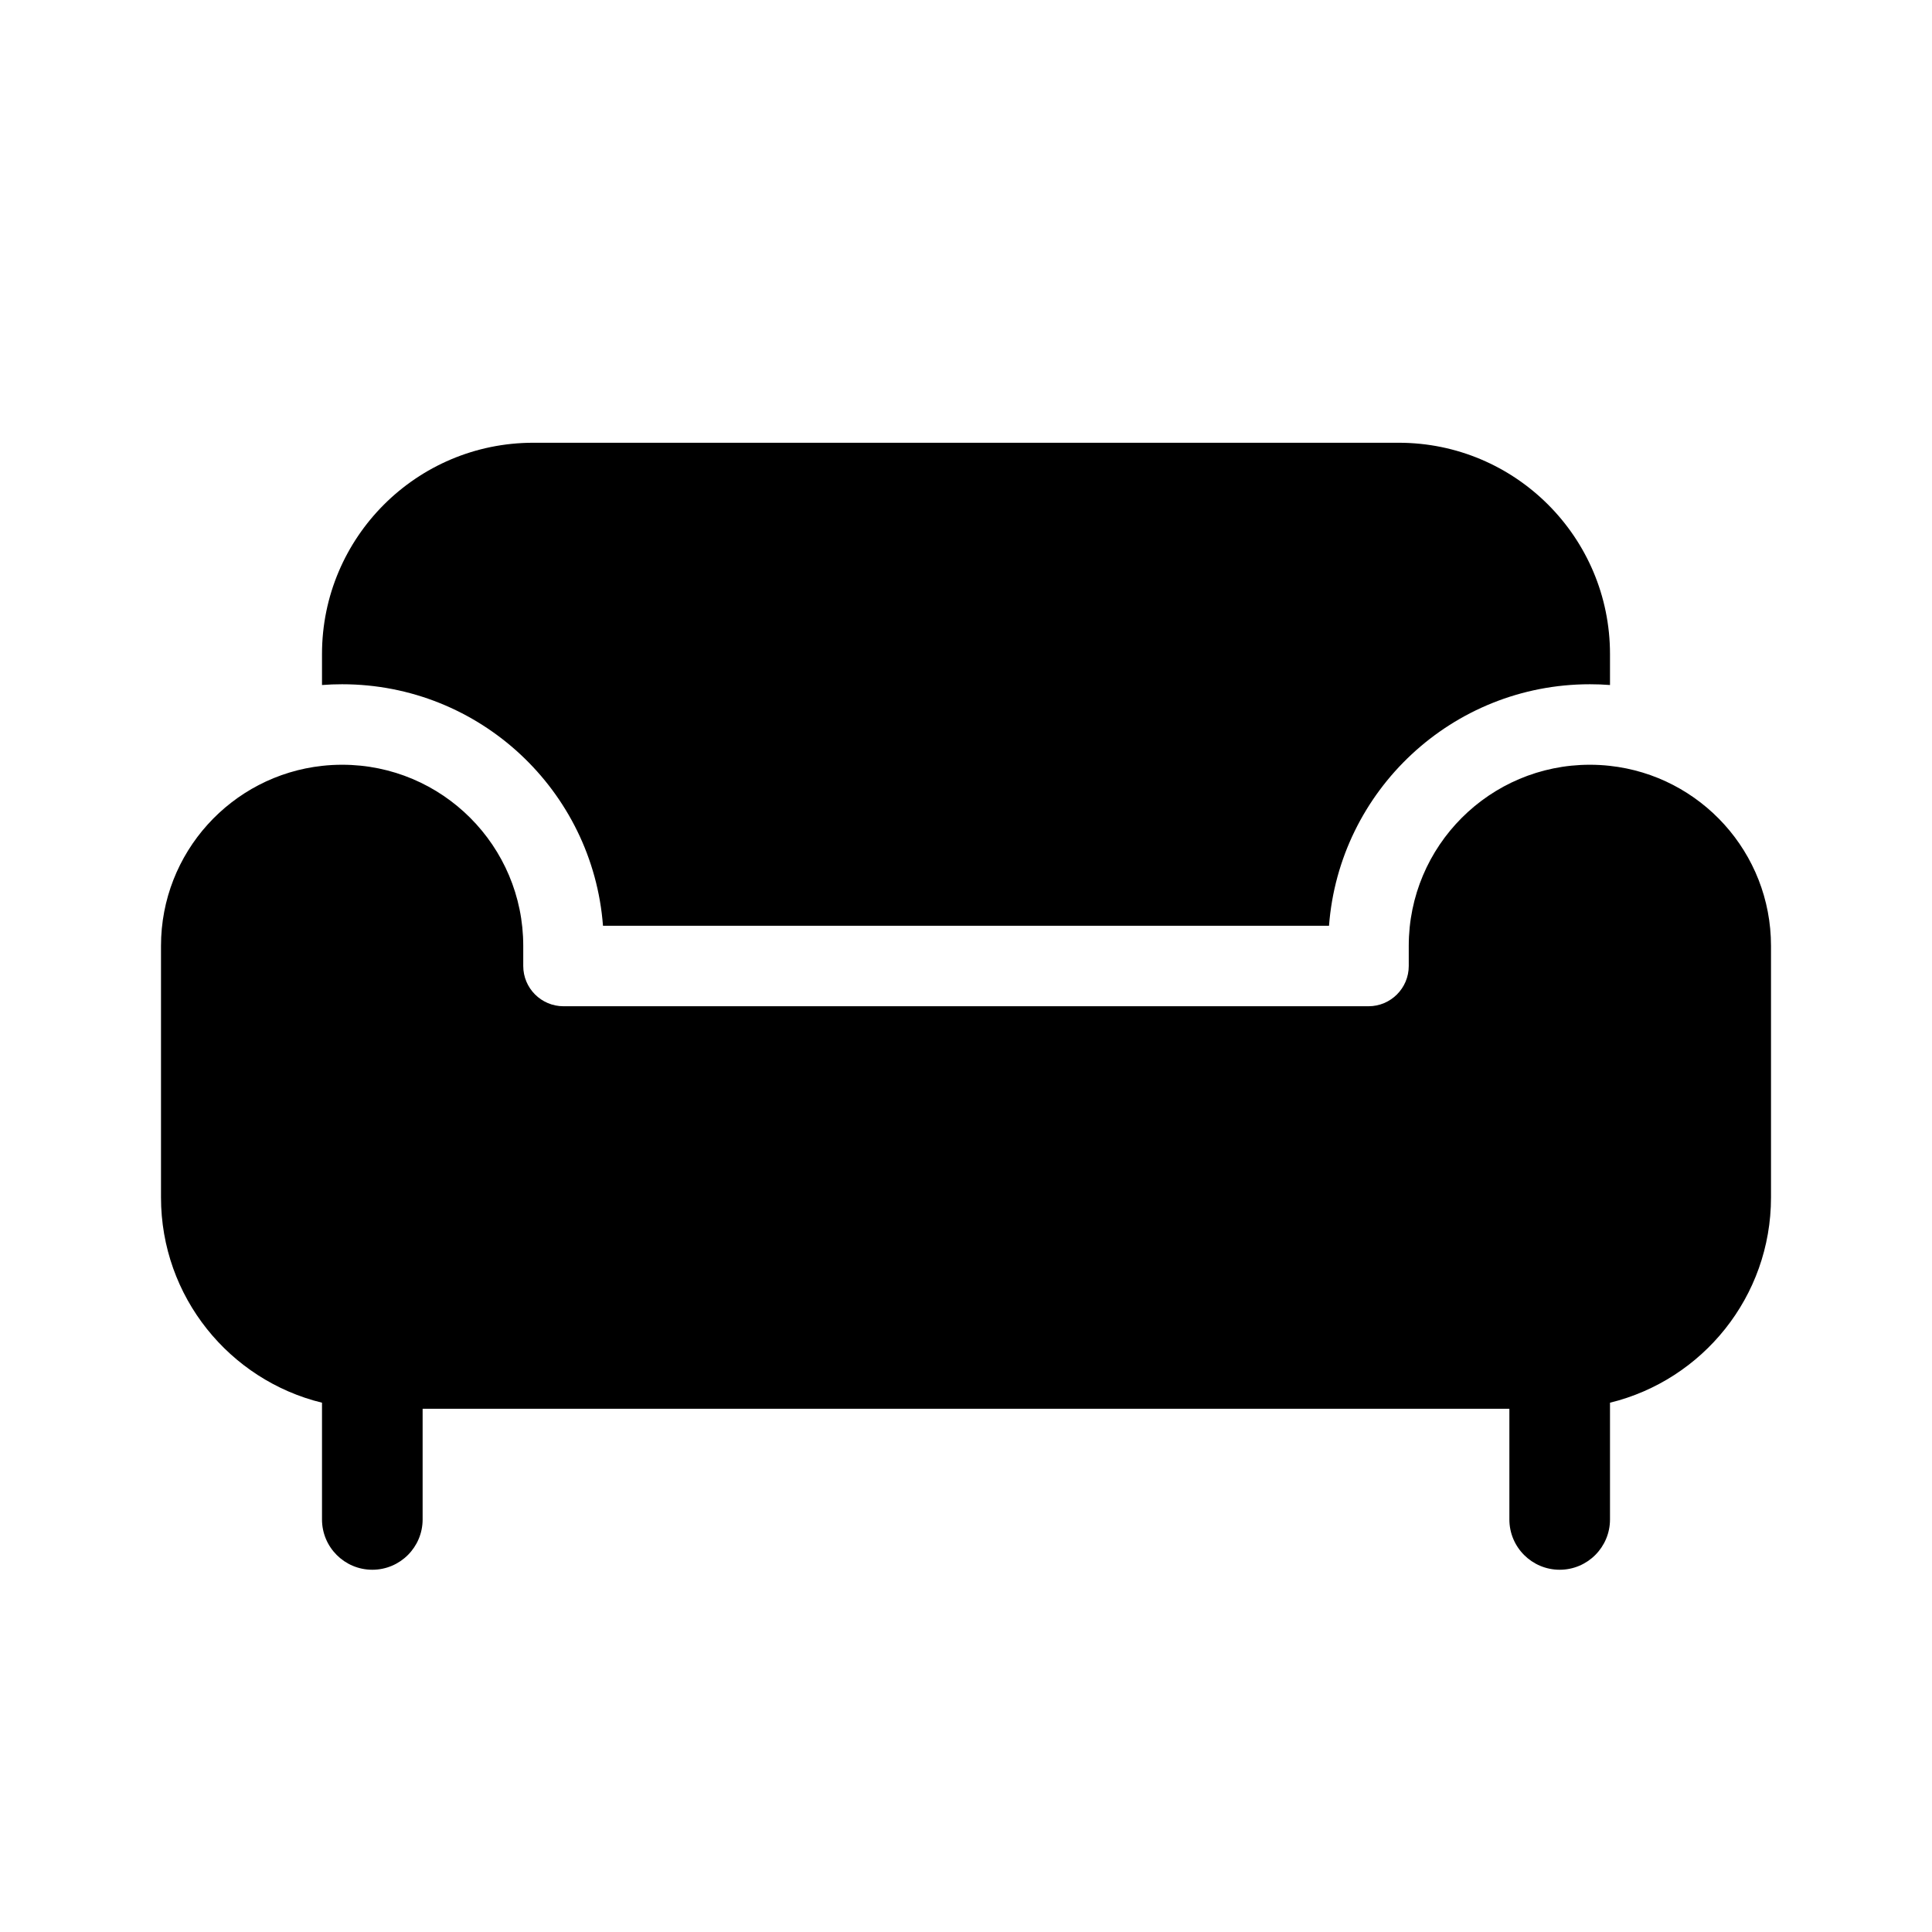 <svg width="512" height="512" viewBox="0 0 48 48" fill="none" xmlns="http://www.w3.org/2000/svg"><path d="M34.75 11H13.25C10.351 11 8 13.351 8 16.25V17.019C8.165 17.006 8.332 17 8.5 17C11.922 17 14.726 19.644 14.981 23H33.019C33.274 19.644 36.078 17 39.5 17C39.668 17 39.835 17.006 40 17.019V16.25C40 13.351 37.65 11 34.75 11ZM39.5 19C39.666 19 39.831 19.009 39.993 19.027C42.246 19.272 44 21.181 44 23.5L44 29.75C44 32.219 42.296 34.289 40 34.85V37.75C40 38.44 39.44 39 38.75 39C38.06 39 37.5 38.44 37.5 37.75V35H10.5V37.75C10.5 38.44 9.94 39 9.25 39C8.56 39 8 38.44 8 37.75V34.85C5.704 34.289 4 32.219 4 29.75V23.5C4 21.181 5.754 19.272 8.007 19.027C8.169 19.009 8.333 19 8.5 19C10.985 19 13 21.015 13 23.5V24C13 24.552 13.448 25 14 25H34C34.552 25 35 24.552 35 24V23.5C35 21.015 37.015 19 39.5 19Z" fill="currentColor"/></svg>
